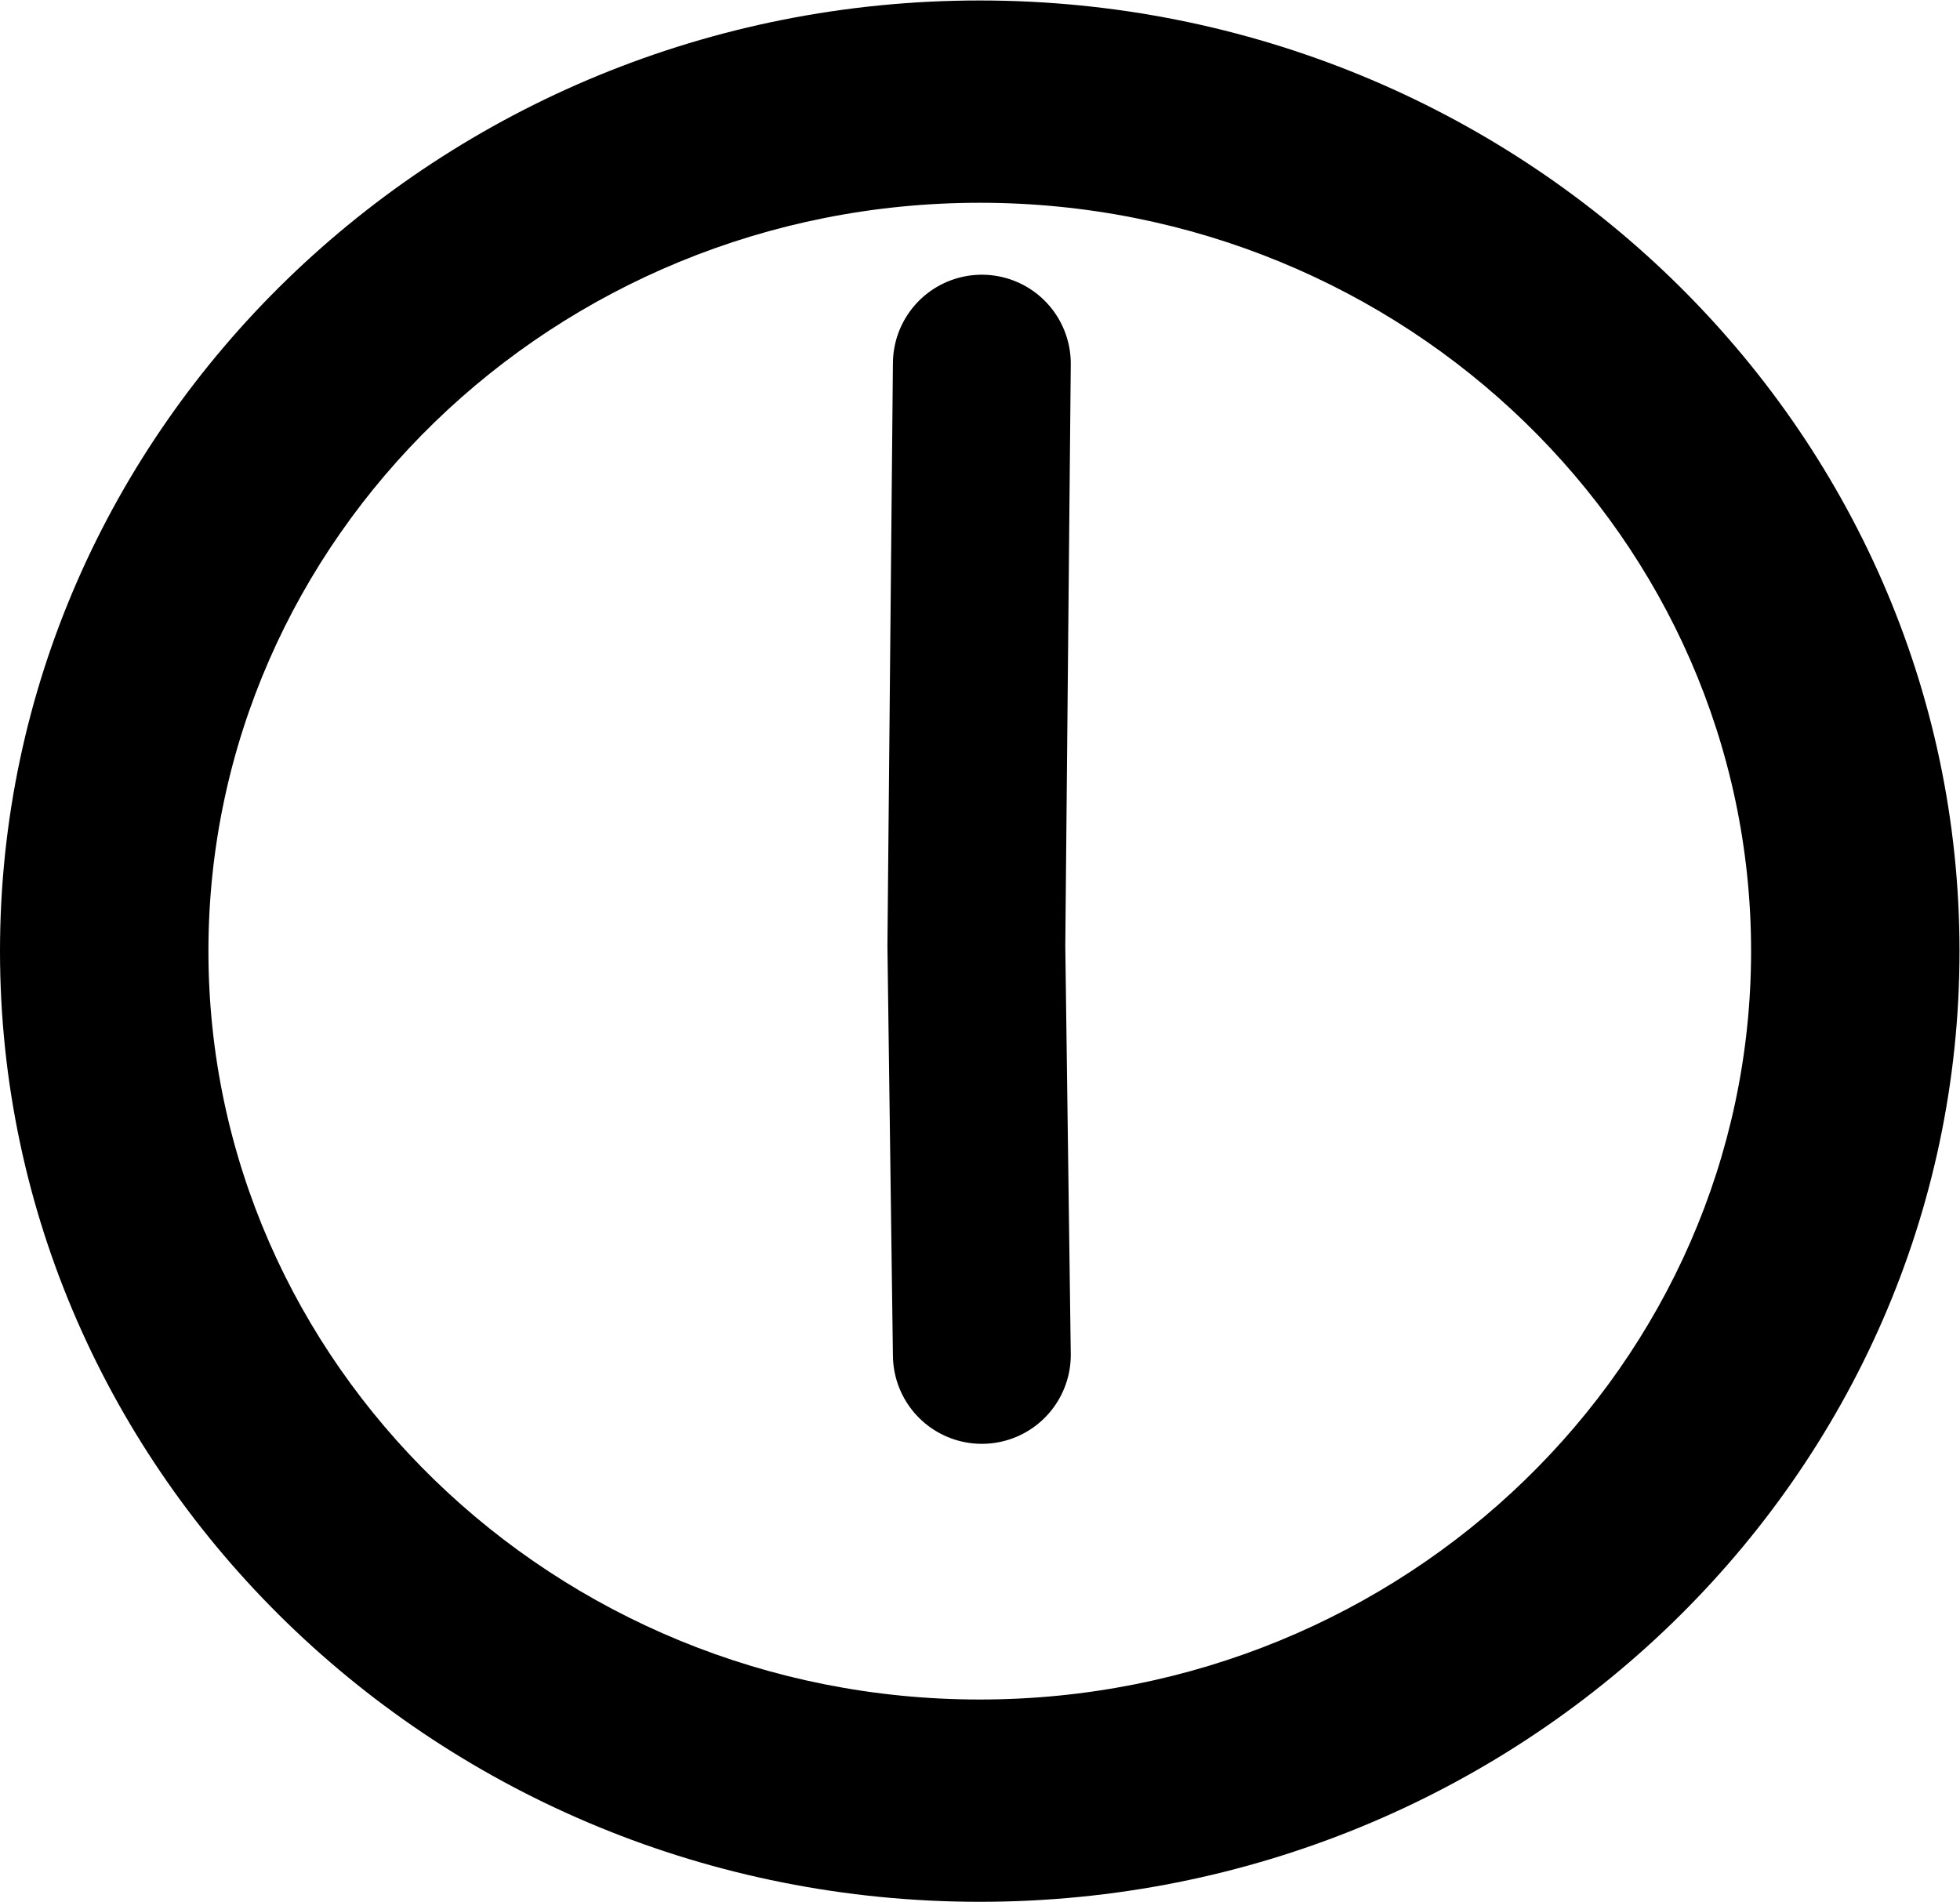 <?xml version="1.0" encoding="UTF-8" standalone="no"?>
<svg
   xmlns:dc="http://purl.org/dc/elements/1.1/"
   xmlns:cc="http://creativecommons.org/ns#"
   xmlns:rdf="http://www.w3.org/1999/02/22-rdf-syntax-ns#"
   xmlns:svg="http://www.w3.org/2000/svg"
   xmlns="http://www.w3.org/2000/svg"
   viewBox="0 0 40 38.812"
   height="38.812"
   width="40"
   xml:space="preserve"
   id="svg2"
   version="1.1"><defs
     id="defs6"><clipPath
       id="clipPath18"
       clipPathUnits="userSpaceOnUse"><path
         id="path16"
         d="M 0,29.109 H 30 V 0 H 0 Z" /></clipPath></defs><g
     transform="matrix(1.333,0,0,-1.333,0,38.812)"
     id="g10"><g
       id="g12"><g
         clip-path="url(#clipPath18)"
         id="g14"><g
           transform="translate(15,3.097)"
           id="g20"><path
             id="path22"
             style="fill:#000000;fill-opacity:1;fill-rule:nonzero;stroke:none"
             d="m 0,0 c -6.511,0 -11.809,5.14 -11.809,11.458 0,6.317 5.298,11.457 11.809,11.457 6.511,0 11.809,-5.14 11.809,-11.457 C 11.809,5.14 6.511,0 0,0 m 0,26.012 c -8.271,0 -15,-6.529 -15,-14.554 0,-8.026 6.729,-14.555 15,-14.555 8.271,0 15,6.529 15,14.555 0,8.025 -6.729,14.554 -15,14.554" /></g><g
           transform="translate(15.032,23.549)"
           id="g24"><path
             id="path26"
             style="fill:none;stroke:#000000;stroke-width:2.723;stroke-linecap:round;stroke-linejoin:round;stroke-miterlimit:10;stroke-dasharray:none;stroke-opacity:1"
             d="M 0,0 -0.084,-8.915 0,-15.176" /></g></g></g></g></svg>